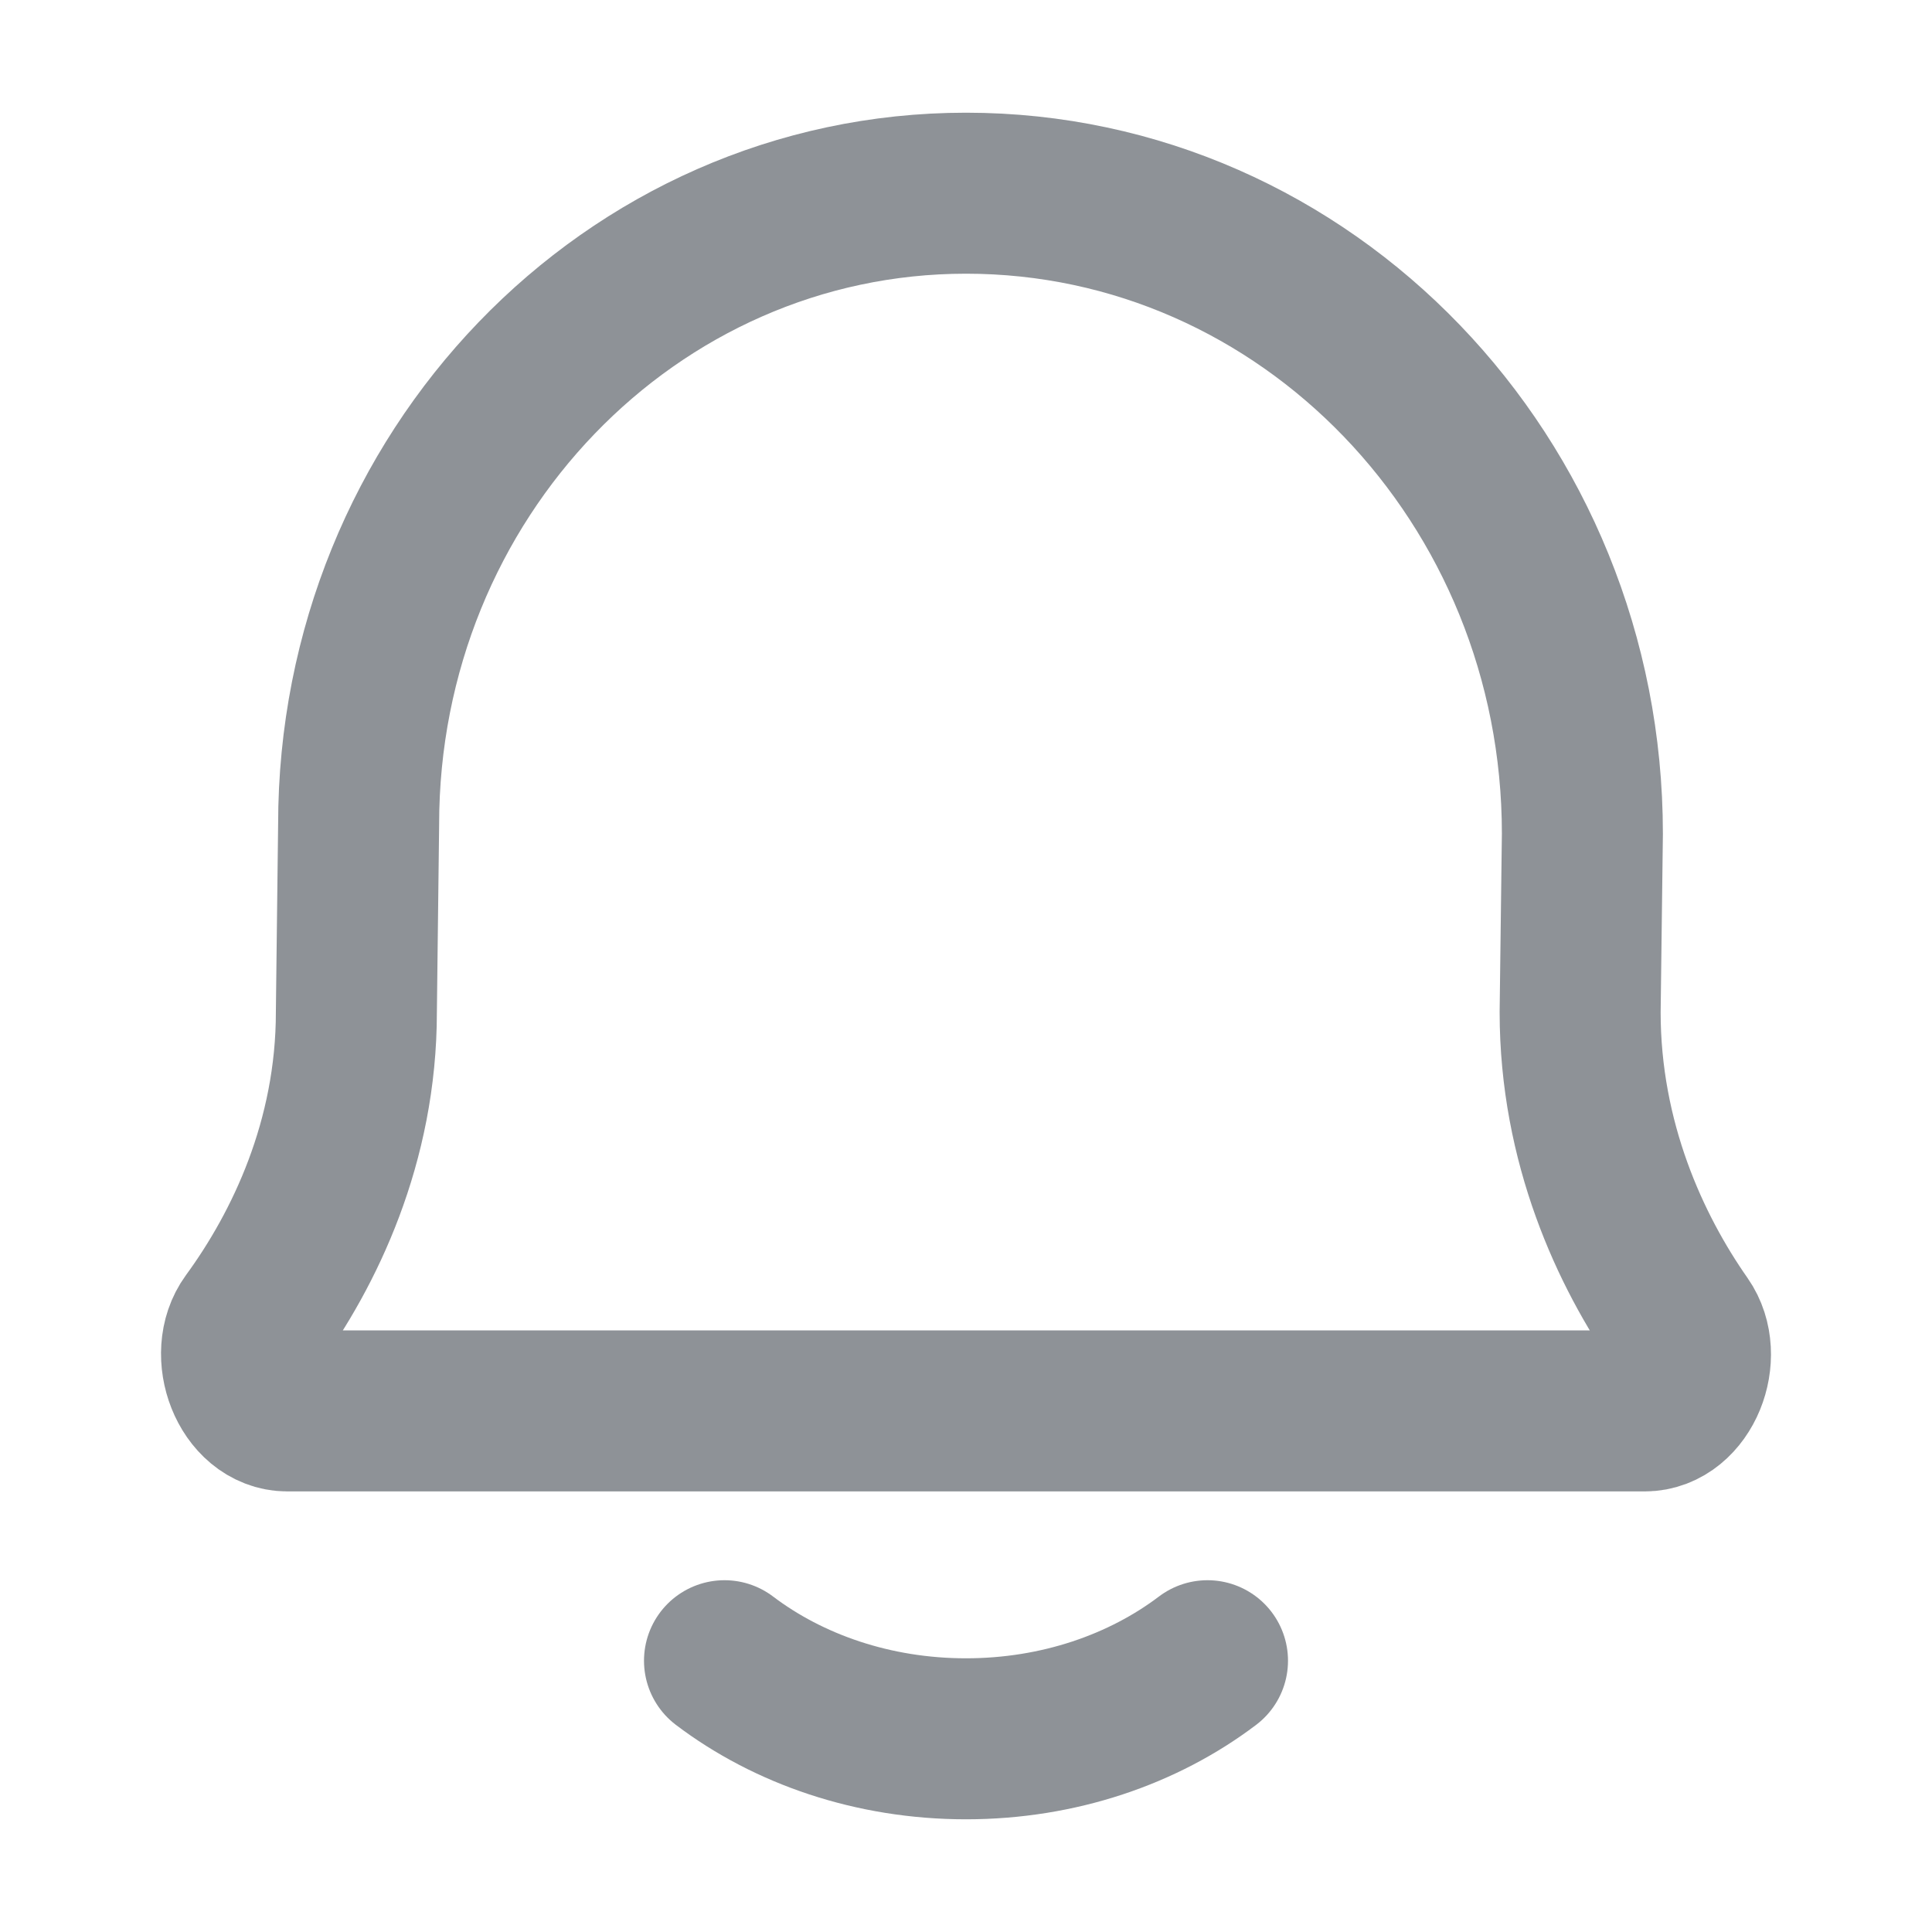 <svg width="24" height="24" viewBox="0 0 24 24" fill="none" xmlns="http://www.w3.org/2000/svg">
<path d="M9 20.63C9.796 21.233 10.848 21.6 12 21.6C13.152 21.6 14.204 21.233 15 20.63M3.571 17.527C3.097 17.527 2.832 16.821 3.119 16.428C3.785 15.517 4.427 14.181 4.427 12.573L4.455 10.242C4.455 5.911 7.833 2.4 12 2.4C16.229 2.4 19.657 5.963 19.657 10.357L19.629 12.573C19.629 14.193 20.25 15.536 20.888 16.447C21.164 16.84 20.898 17.527 20.43 17.527H3.571Z" stroke="#8E9297" stroke-width="2" stroke-linecap="round" stroke-linejoin="round"/>
</svg>
